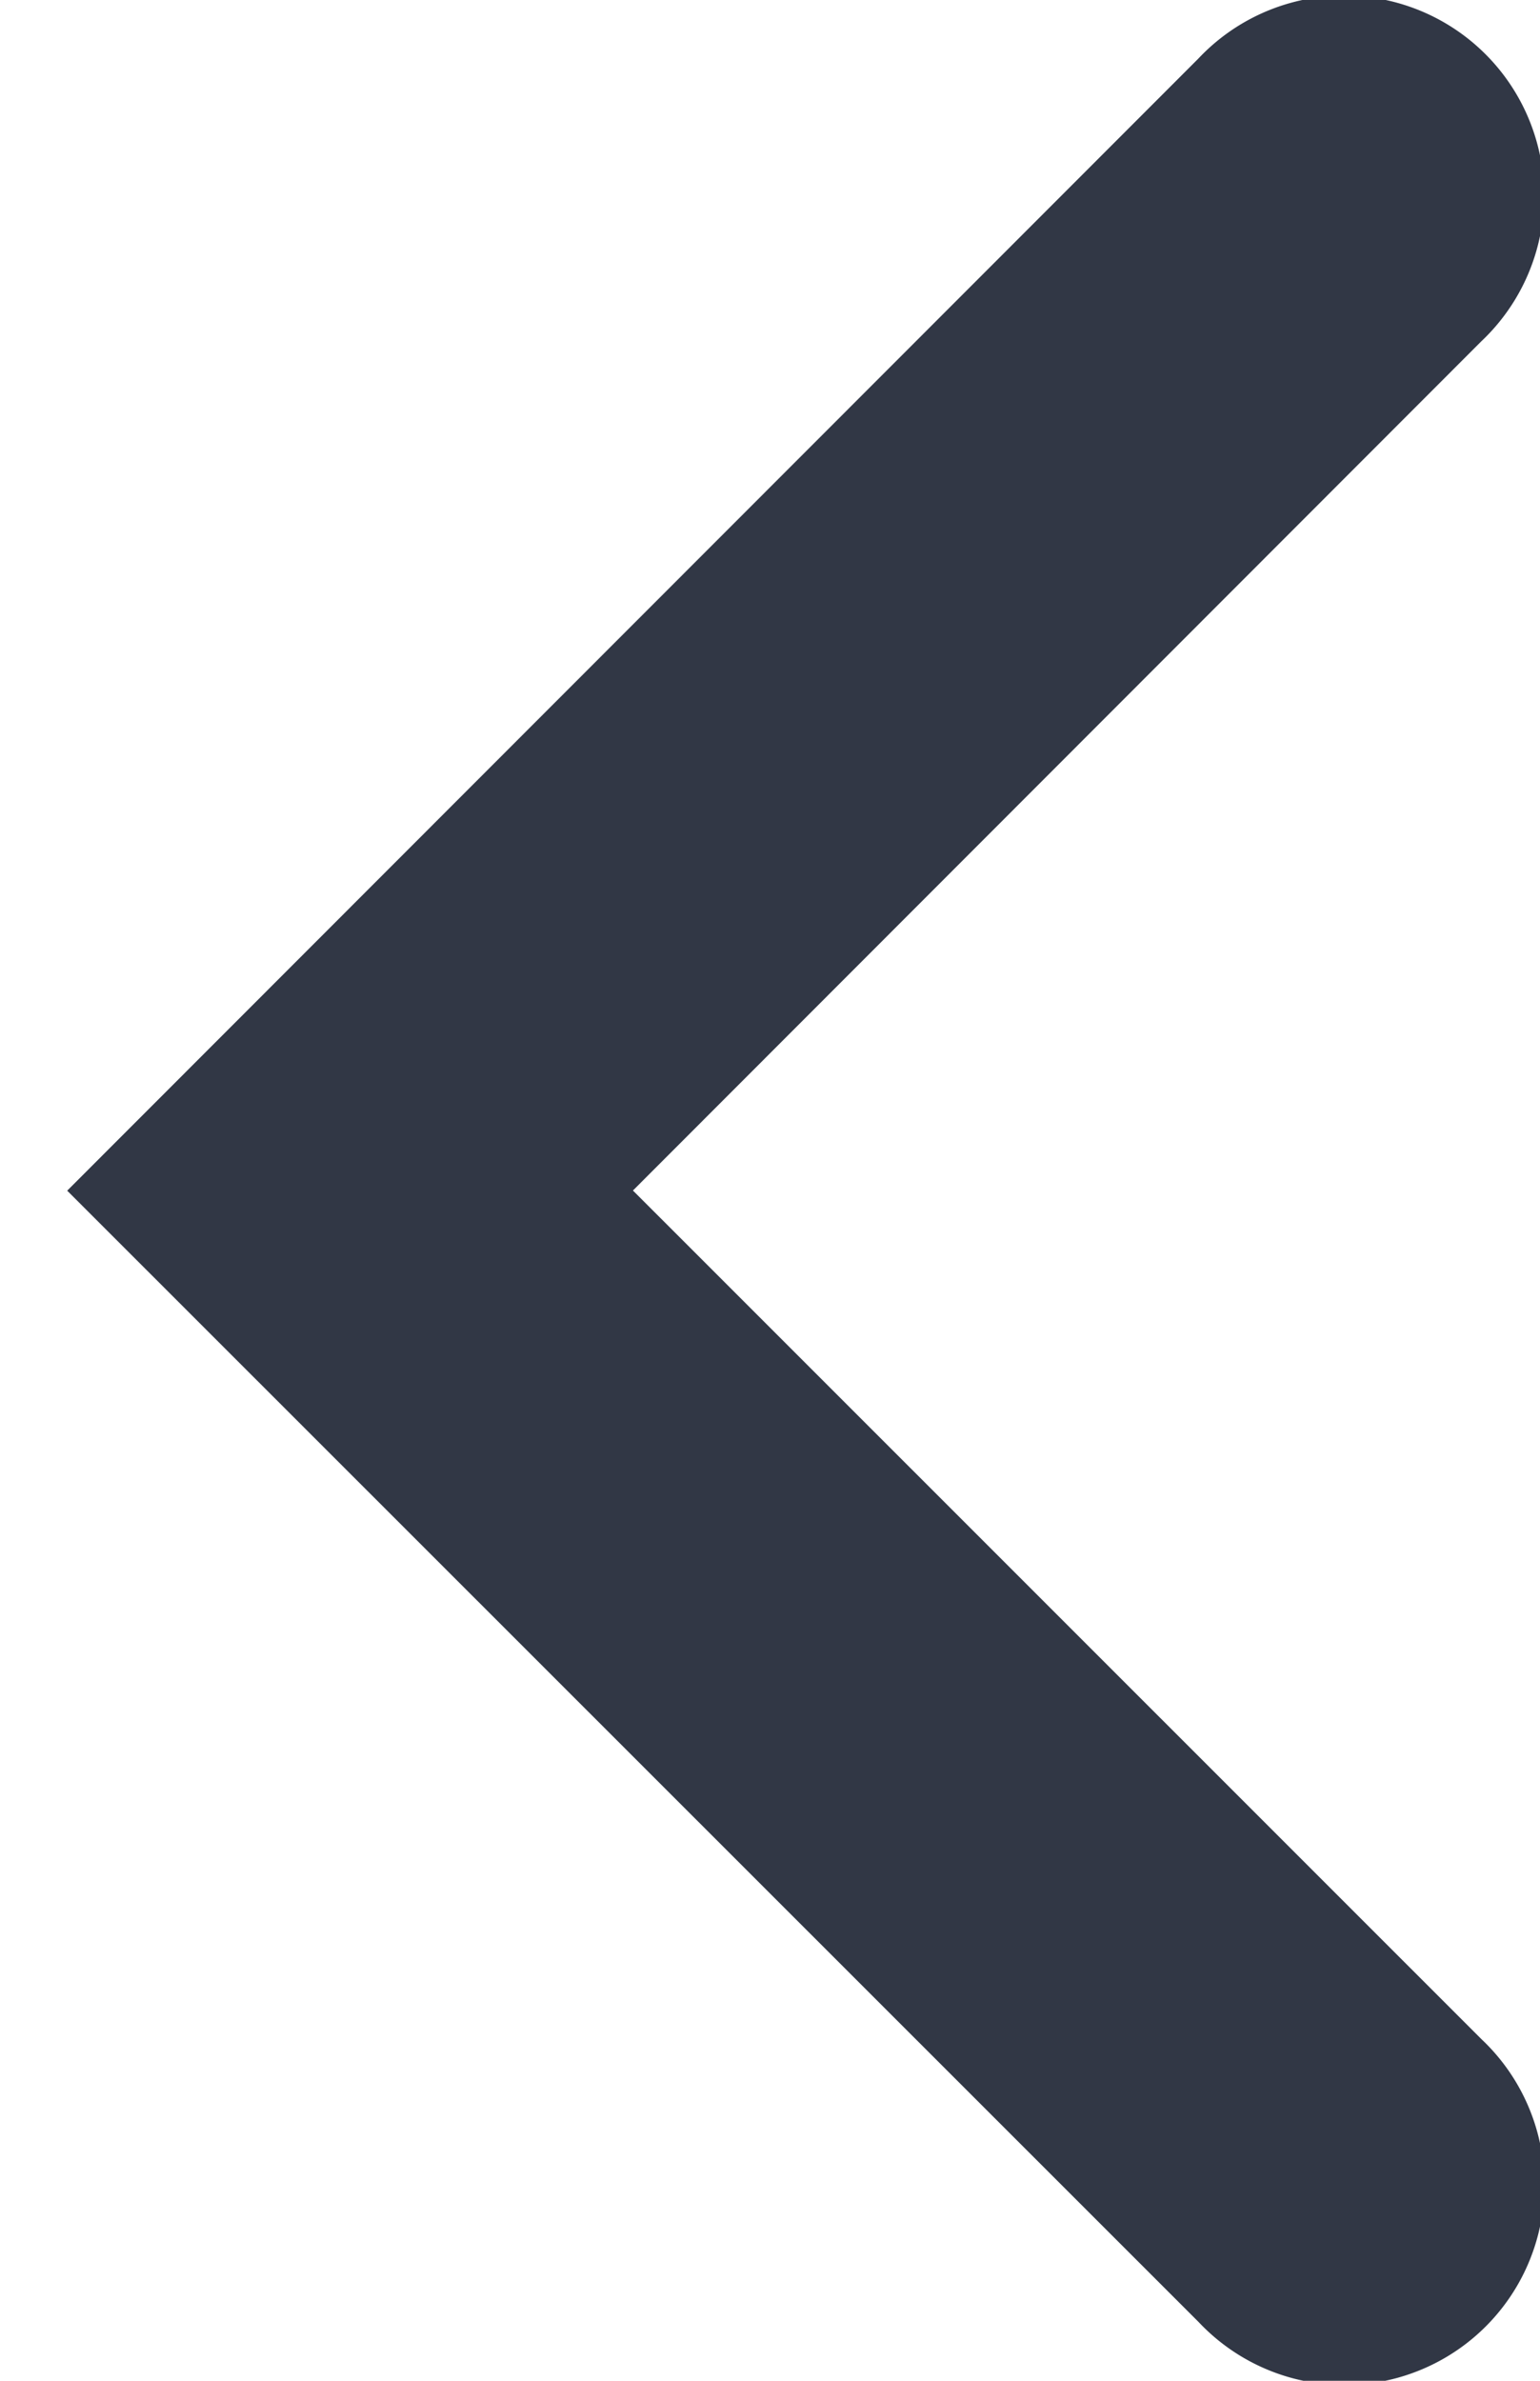 <svg xmlns="http://www.w3.org/2000/svg" width="11" height="17" viewBox="0 0 11 17">
    <path fill="#313745" fill-rule="nonzero" d="M4.52 8.5l6.062 6.061a1.429 1.429 0 1 1-2.02 2.02L.48 8.502 8.56.418a1.429 1.429 0 1 1 2.02 2.02L4.522 8.5z"/>
</svg>
